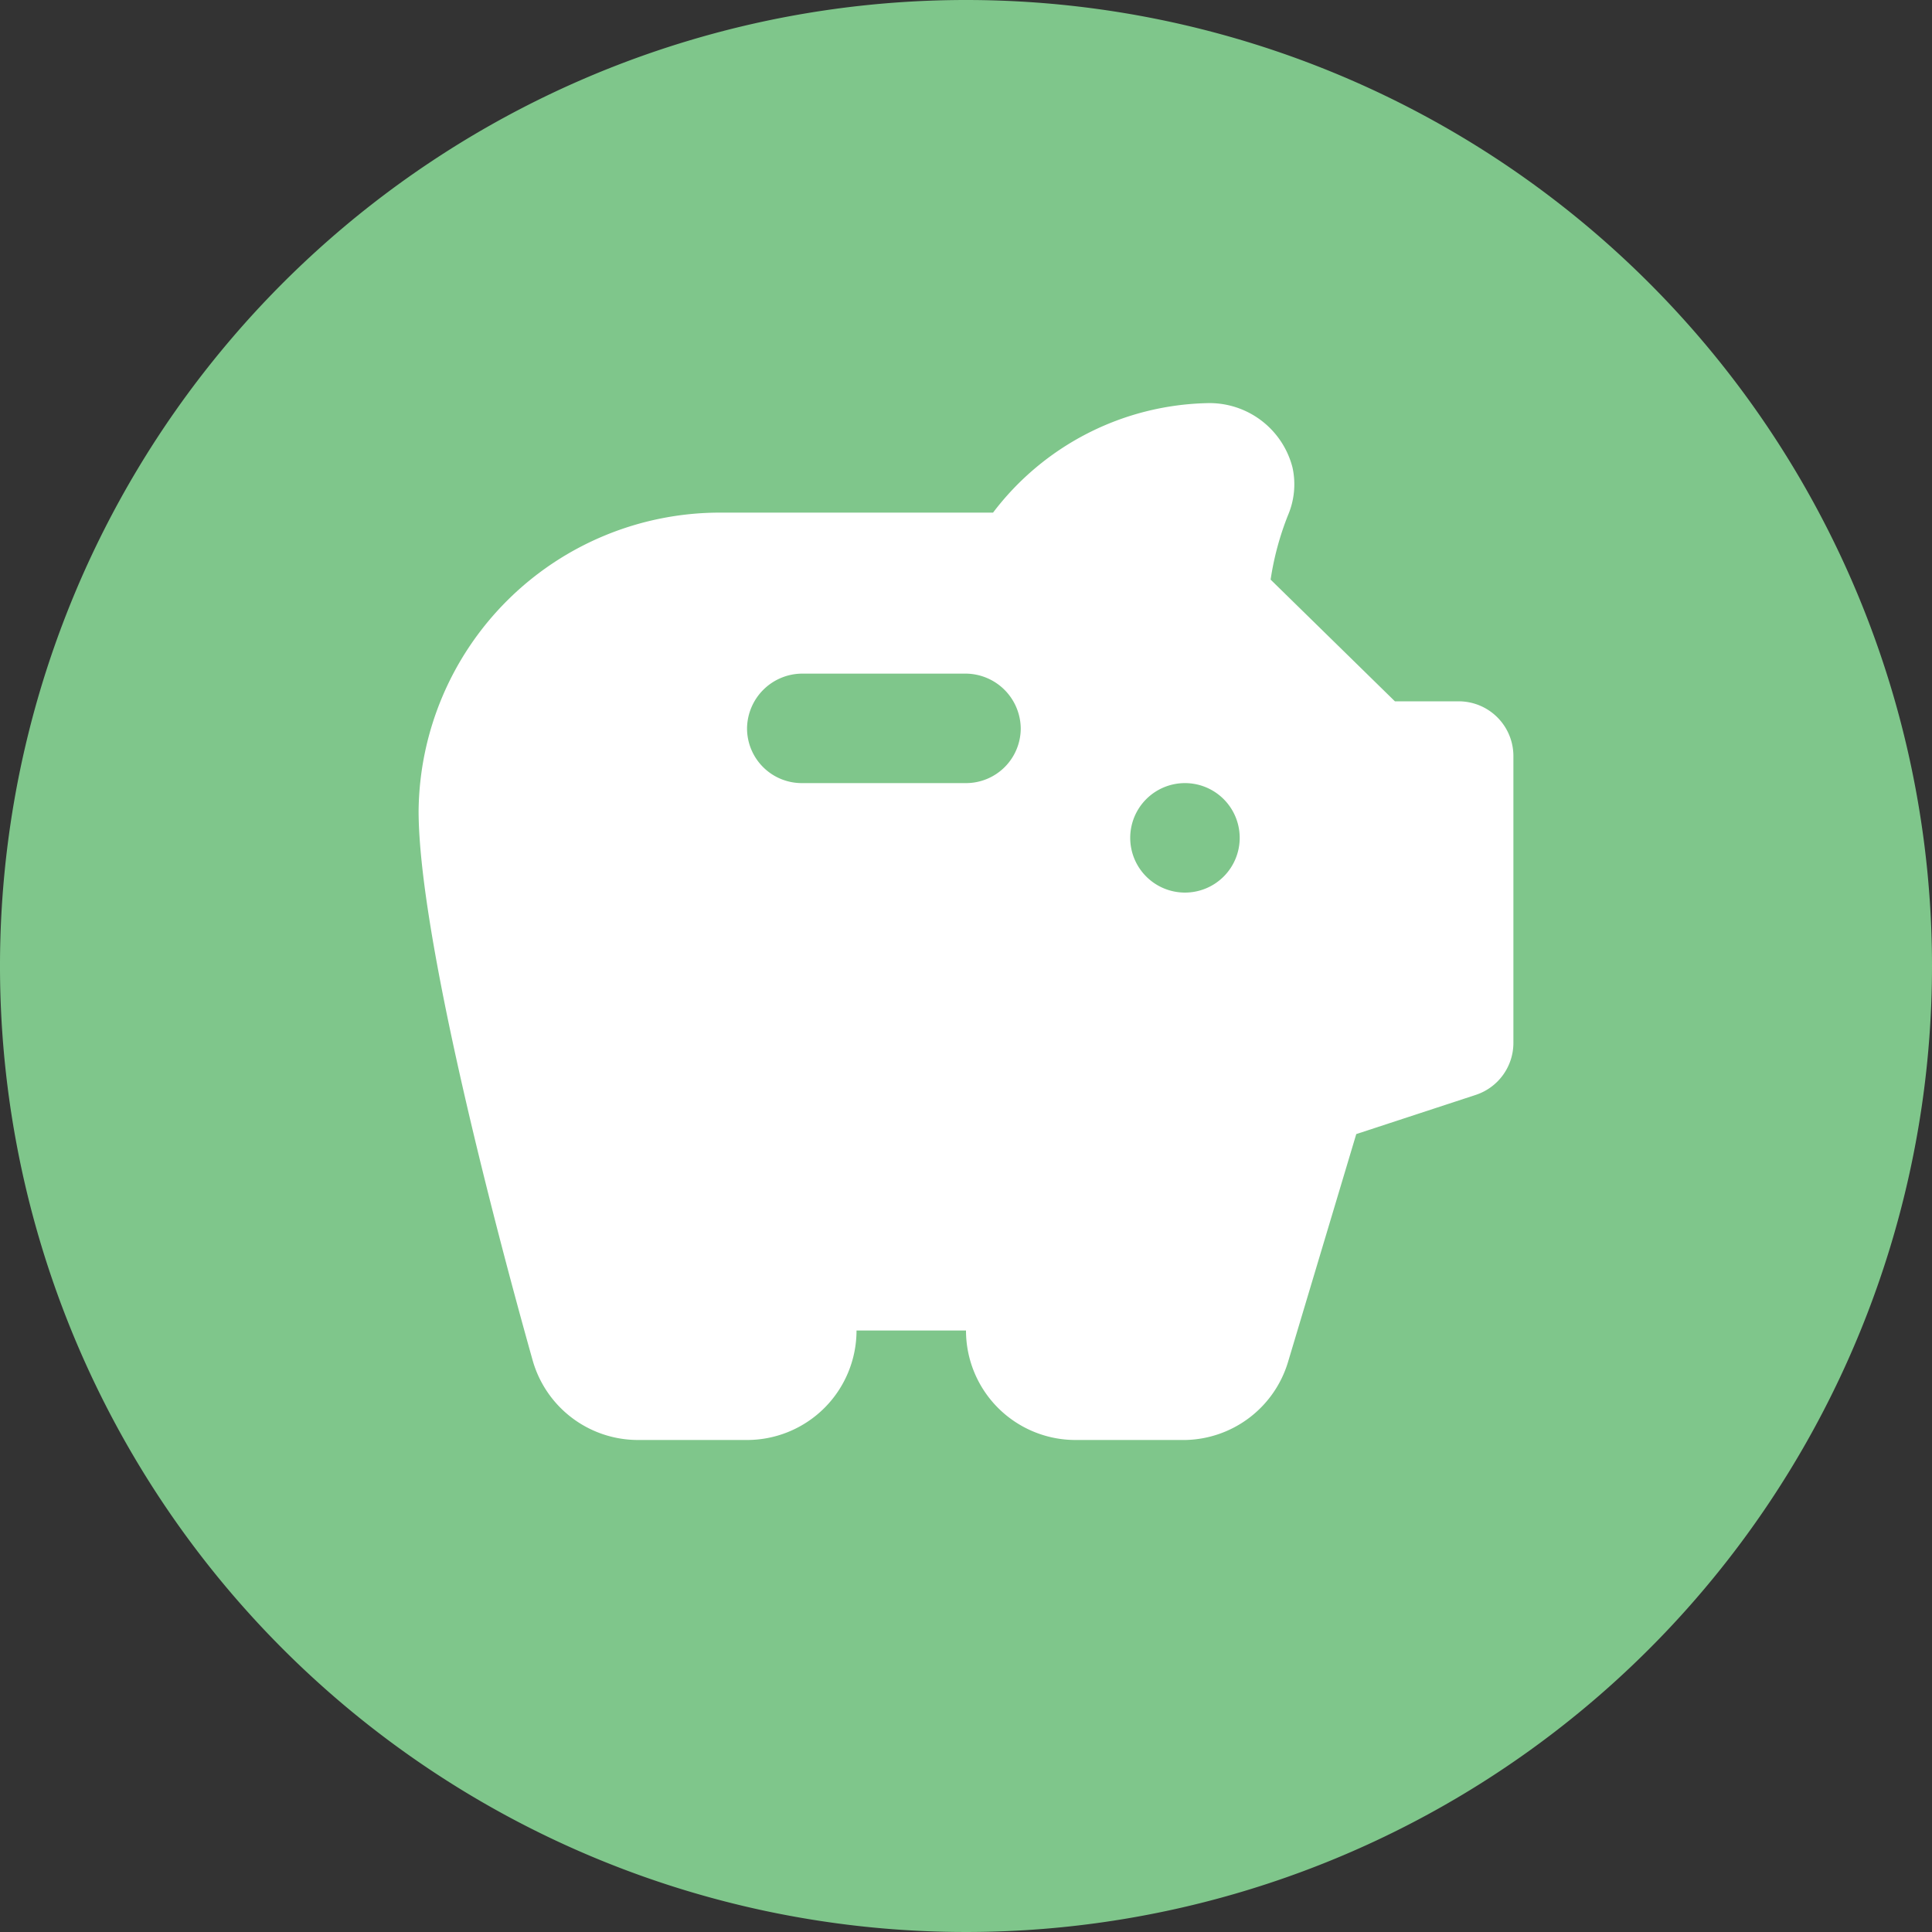 <svg xmlns="http://www.w3.org/2000/svg" width="30" height="30" viewBox="0 0 30 30"><rect x="0" y="0" width="30" height="30" fill="#333333" stroke="none"/><path d="M15,0A15,15,0,1,0,30,15,15,15,0,0,0,15,0Z" fill="#7fc68b"/><path d="M21.66,10.89,19.73,9A4.51,4.51,0,0,1,20,8a1.22,1.22,0,0,0,.07-.74,1.33,1.33,0,0,0-1.33-1,4.29,4.29,0,0,0-3.32,1.7H11.17A4.68,4.68,0,0,0,6.5,12.59c0,1.91,1.16,6.36,1.77,8.53a1.7,1.7,0,0,0,1.64,1.24H11.6a1.7,1.7,0,0,0,1.7-1.7H15a1.7,1.7,0,0,0,1.7,1.7h1.71A1.7,1.7,0,0,0,20,21.15l1.06-3.54L22.92,17a.85.85,0,0,0,.58-.81V11.74a.85.85,0,0,0-.85-.85ZM15,12.16H12.45a.85.85,0,0,1-.85-.85h0a.86.86,0,0,1,.85-.85H15a.86.86,0,0,1,.85.85h0A.85.85,0,0,1,15,12.16Zm3.4,1.7a.85.85,0,1,1,.85-.85A.85.85,0,0,1,18.4,13.86Z" fill="#fff"/></svg>
